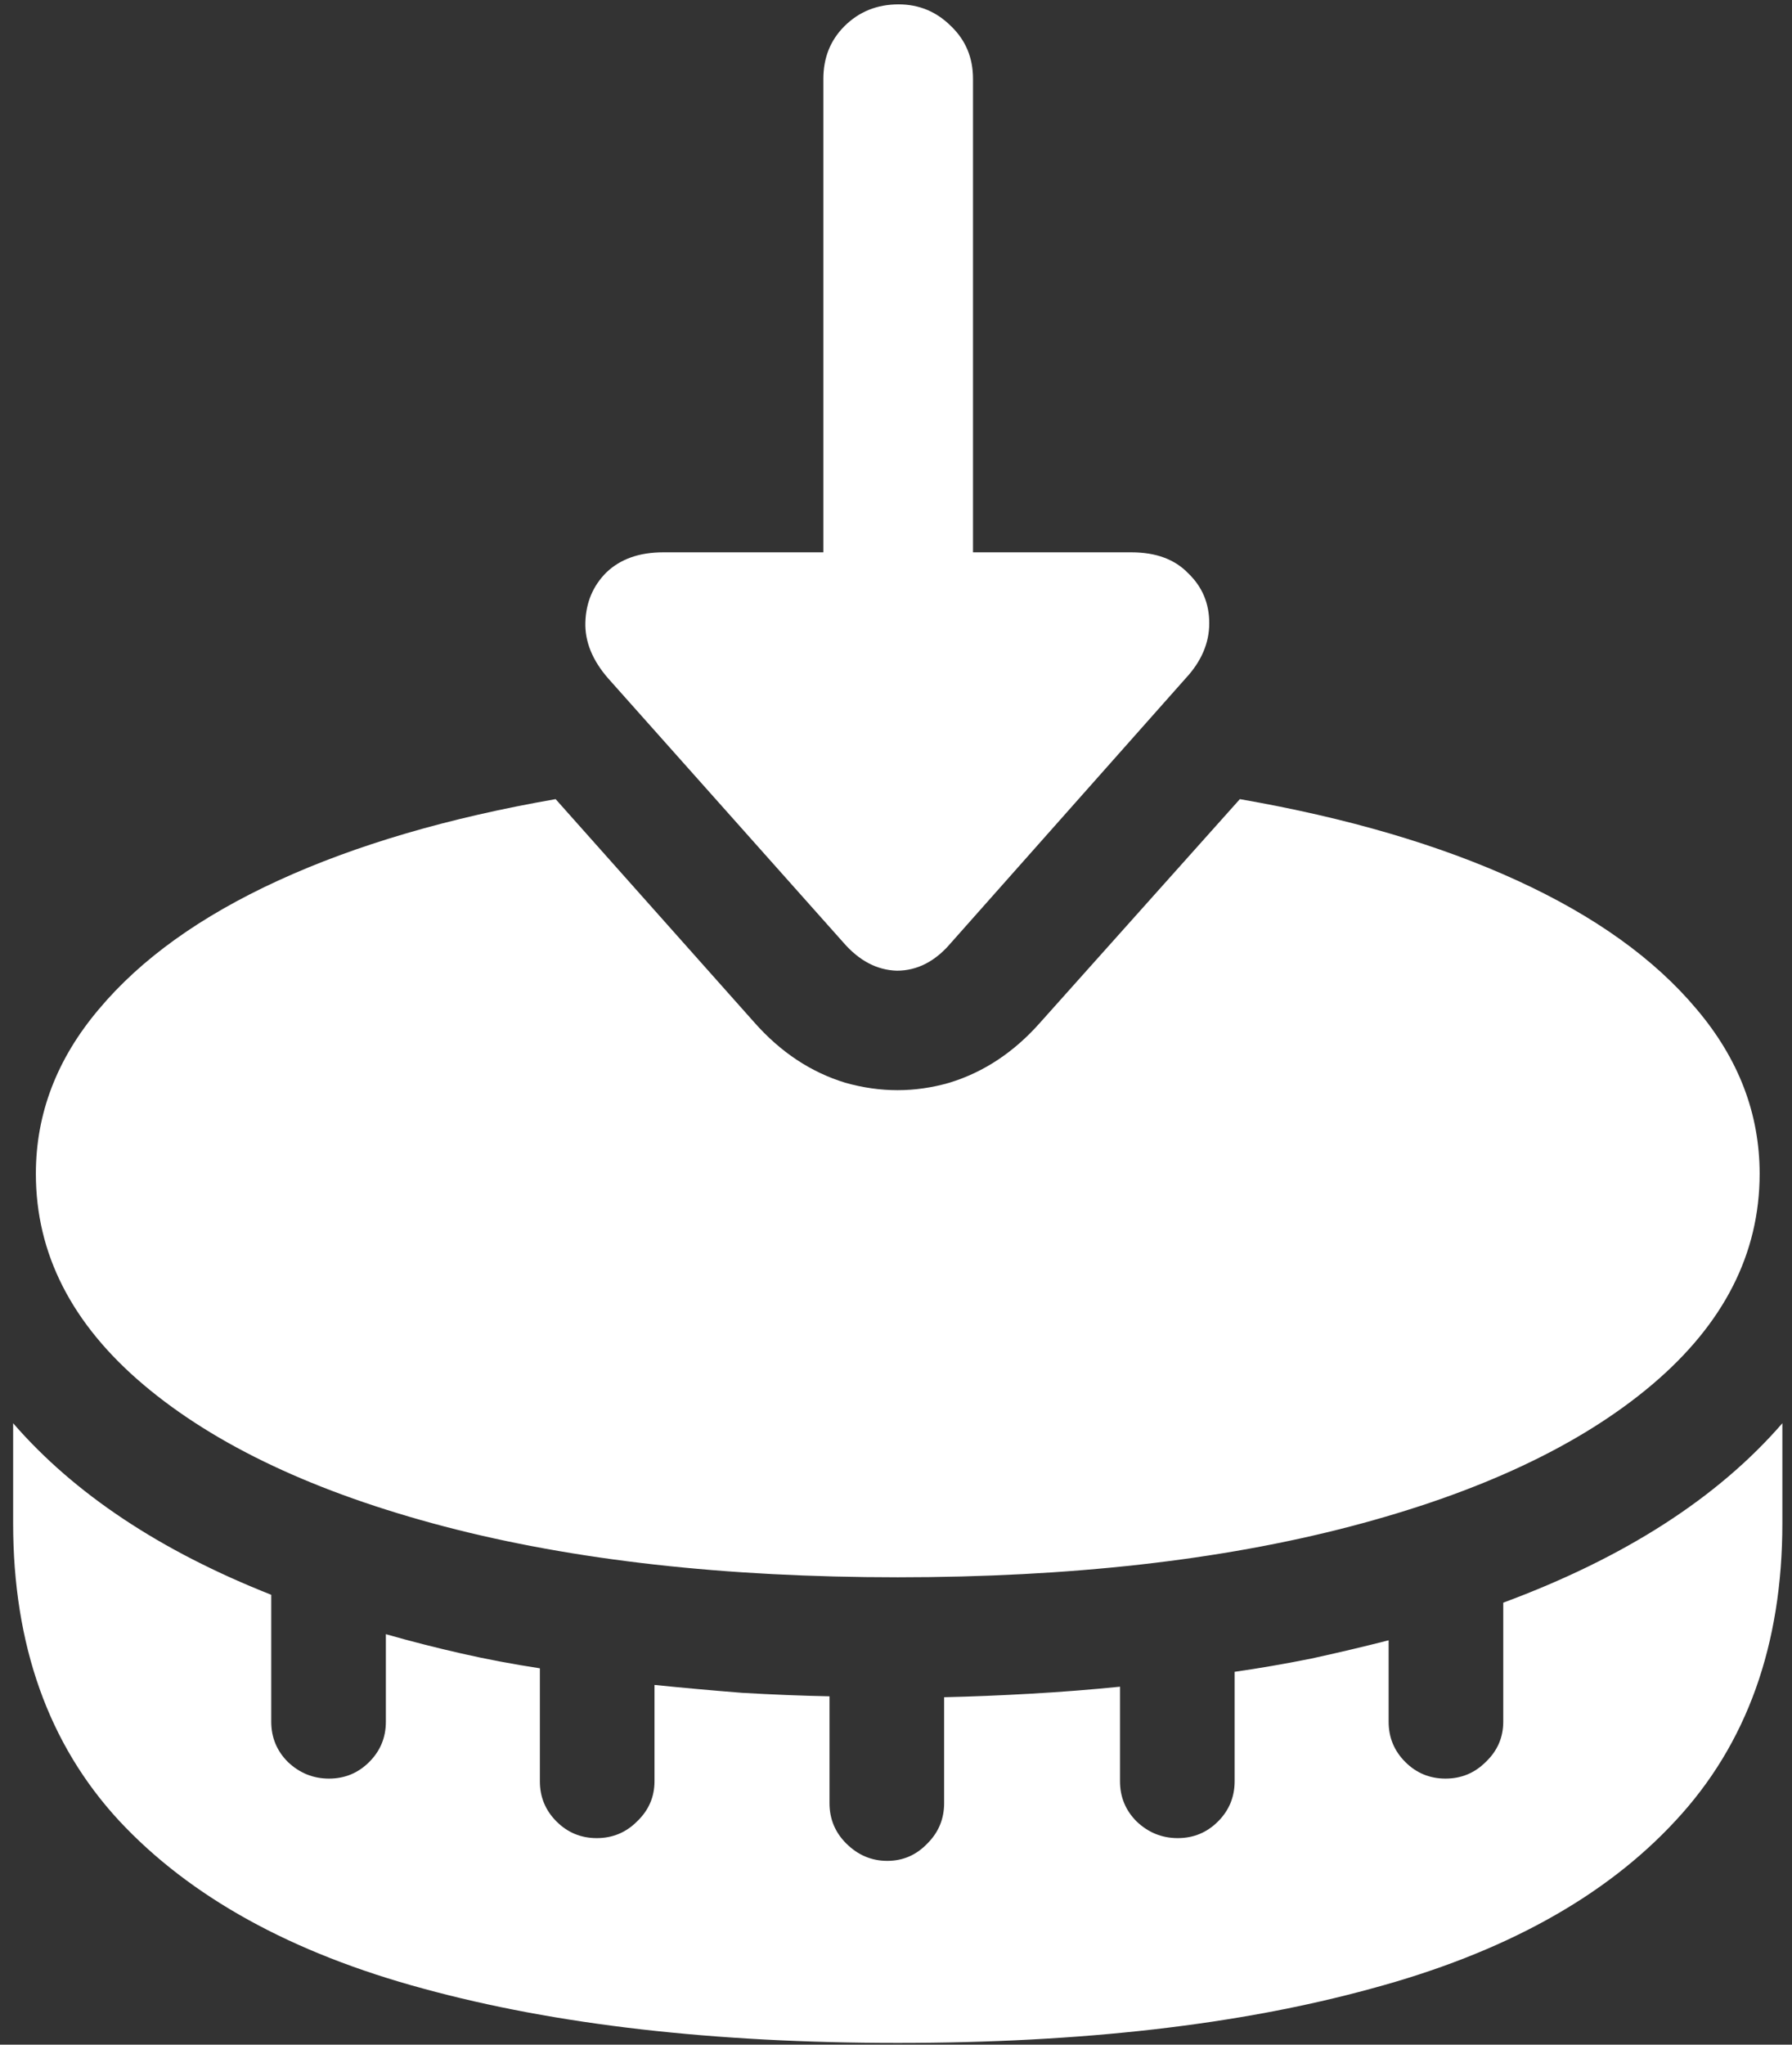 <svg width="128" height="146" viewBox="0 0 128 146" fill="none" xmlns="http://www.w3.org/2000/svg">
<rect x="0" y="0" width="128" height="146" fill="#333333" stroke="none"/>
<path d="M64.125 145.875C77.25 145.875 88.521 144.583 97.938 142C107.396 139.458 114.646 135.458 119.688 130C124.771 124.542 127.312 117.458 127.312 108.75V101.625C122.688 106.958 116.042 111.229 107.375 114.438V122.938C107.375 124.062 106.958 125.021 106.125 125.812C105.333 126.604 104.375 127 103.25 127C102.125 127 101.167 126.604 100.375 125.812C99.583 125.021 99.188 124.062 99.188 122.938V117.125C97.396 117.583 95.542 118.021 93.625 118.438C91.75 118.812 89.938 119.125 88.188 119.375V127.188C88.188 128.312 87.792 129.271 87 130.062C86.208 130.854 85.25 131.25 84.125 131.25C83 131.25 82.021 130.854 81.188 130.062C80.396 129.271 80 128.312 80 127.188V120.438C77.958 120.646 75.833 120.812 73.625 120.938C71.458 121.062 69.396 121.146 67.438 121.188V128.75C67.438 129.875 67.042 130.833 66.25 131.625C65.458 132.458 64.5 132.875 63.375 132.875C62.25 132.875 61.271 132.458 60.438 131.625C59.646 130.833 59.25 129.875 59.25 128.75V121.125C57.208 121.083 55.125 121 53 120.875C50.875 120.708 48.792 120.521 46.75 120.312V127.188C46.75 128.312 46.333 129.271 45.5 130.062C44.708 130.854 43.75 131.25 42.625 131.25C41.5 131.25 40.542 130.854 39.75 130.062C38.958 129.271 38.562 128.312 38.562 127.188V119.125C36.646 118.833 34.771 118.479 32.938 118.062C31.104 117.646 29.312 117.188 27.562 116.688V122.938C27.562 124.062 27.167 125.021 26.375 125.812C25.583 126.604 24.625 127 23.5 127C22.375 127 21.396 126.604 20.562 125.812C19.771 125.021 19.375 124.062 19.375 122.938V113.875C11.458 110.75 5.312 106.667 0.938 101.625V108.75C0.938 117.458 3.458 124.542 8.5 130C13.583 135.458 20.833 139.458 30.25 142C39.708 144.583 51 145.875 64.125 145.875ZM67.938 67.312L84.688 48.438C85.812 47.229 86.375 45.917 86.375 44.5C86.375 43.083 85.875 41.896 84.875 40.938C83.917 39.938 82.562 39.438 80.812 39.438H69.5V5.625C69.5 4.125 68.979 2.875 67.938 1.875C66.896 0.833 65.646 0.312 64.188 0.312C62.646 0.312 61.354 0.833 60.312 1.875C59.312 2.875 58.812 4.125 58.812 5.625V39.438H47.375C45.667 39.438 44.312 39.917 43.312 40.875C42.354 41.833 41.854 43.021 41.812 44.438C41.771 45.812 42.312 47.146 43.438 48.438L60.25 67.312C61.375 68.604 62.646 69.271 64.062 69.312C65.521 69.312 66.812 68.646 67.938 67.312ZM53.875 73L39.688 57.062C32.021 58.396 25.417 60.333 19.875 62.875C14.333 65.417 10.062 68.479 7.062 72.062C4.062 75.604 2.562 79.521 2.562 83.812C2.562 89.521 5.125 94.542 10.25 98.875C15.375 103.208 22.542 106.583 31.75 109C41 111.417 51.792 112.625 64.125 112.625C76.417 112.625 87.188 111.417 96.438 109C105.688 106.583 112.875 103.208 118 98.875C123.125 94.542 125.688 89.521 125.688 83.812C125.688 79.521 124.188 75.604 121.188 72.062C118.188 68.479 113.917 65.417 108.375 62.875C102.833 60.333 96.229 58.396 88.562 57.062L74.312 73C72.438 75.125 70.271 76.562 67.812 77.312C65.354 78.021 62.875 78.021 60.375 77.312C57.917 76.562 55.75 75.125 53.875 73Z" fill="white"/>
</svg>
